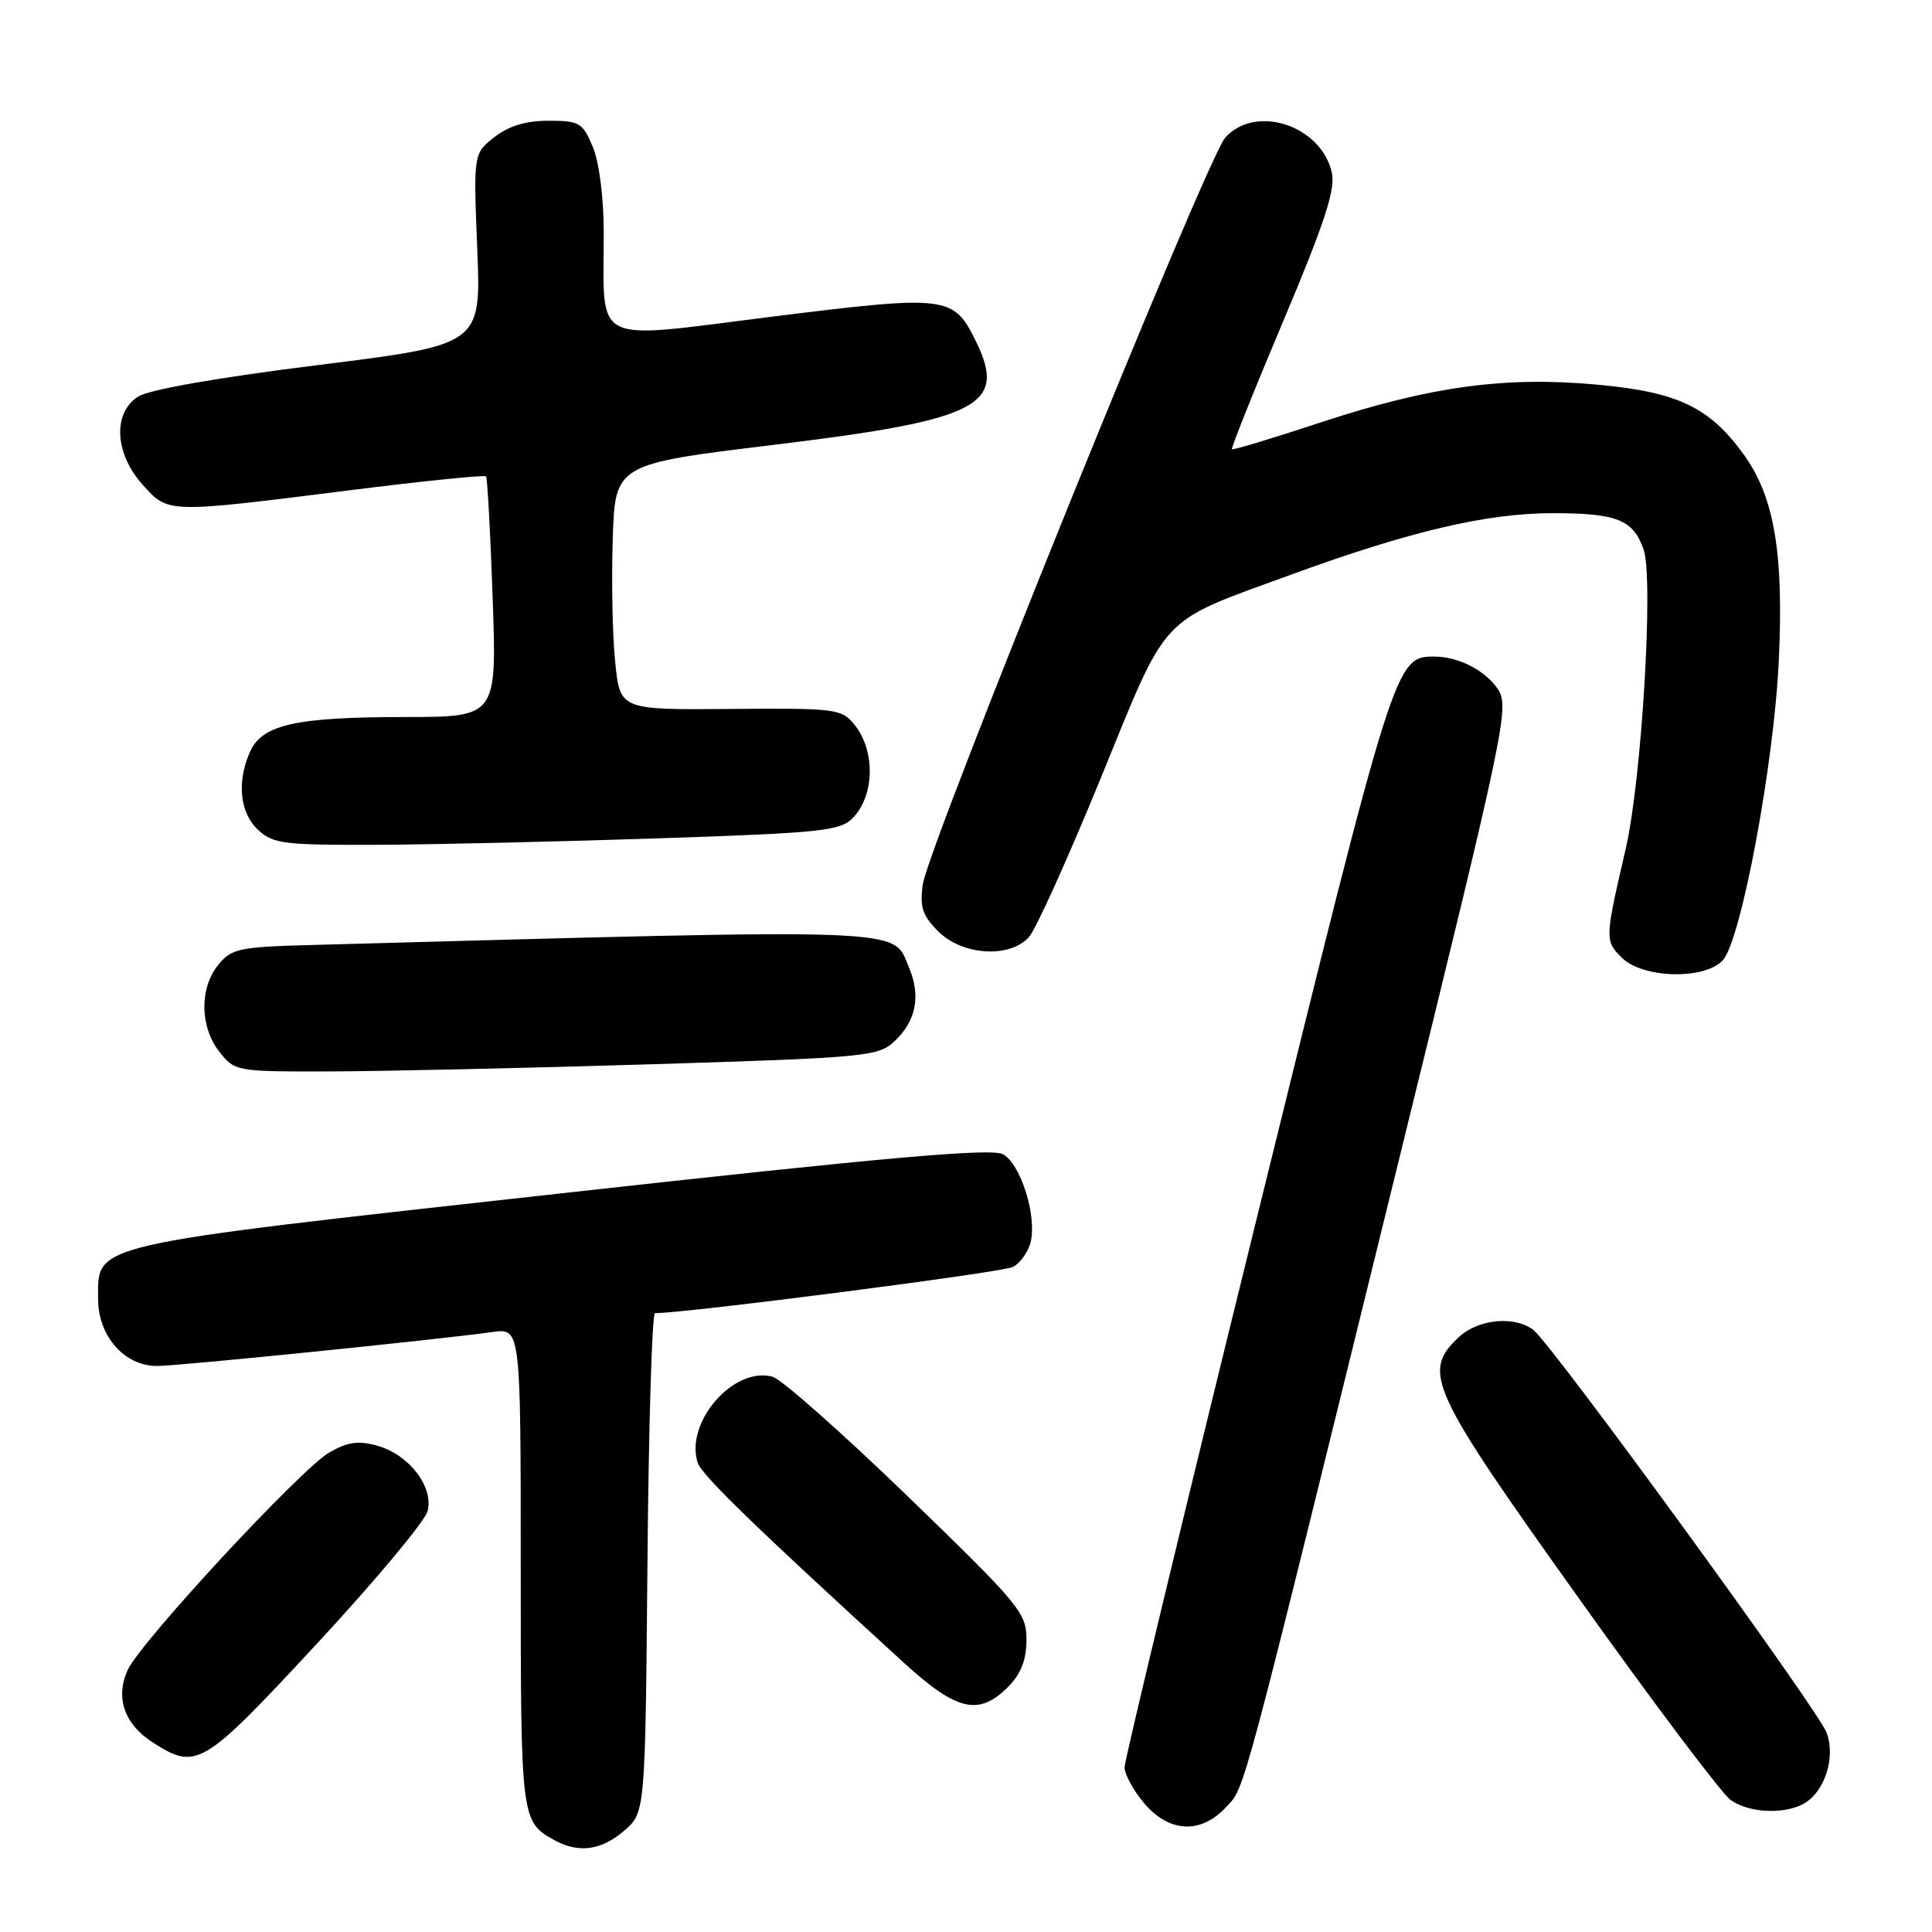 <?xml version="1.0" encoding="UTF-8" standalone="no"?>
<!DOCTYPE svg PUBLIC "-//W3C//DTD SVG 1.1//EN" "http://www.w3.org/Graphics/SVG/1.1/DTD/svg11.dtd" >
<svg xmlns="http://www.w3.org/2000/svg" xmlns:xlink="http://www.w3.org/1999/xlink" version="1.1" viewBox="0 0 256 256">
 <g >
 <path fill="currentColor"
d=" M 82.69 242.59 C 85.50 240.18 85.50 240.18 85.79 207.09 C 85.95 188.89 86.40 174.00 86.79 174.00 C 90.93 174.00 132.90 168.59 134.22 167.88 C 135.19 167.37 136.24 165.89 136.56 164.61 C 137.43 161.15 135.24 154.20 132.89 152.94 C 131.34 152.11 117.42 153.34 74.31 158.13 C 11.16 165.13 13.00 164.71 13.00 172.12 C 13.00 177.04 16.48 181.00 20.81 181.00 C 23.63 181.00 57.77 177.54 65.25 176.50 C 69.00 175.98 69.00 175.98 69.00 207.80 C 69.00 241.14 69.03 241.40 73.50 243.85 C 76.69 245.59 79.68 245.18 82.69 242.59 Z  M 162.43 239.48 C 165.04 236.66 164.02 240.48 185.62 152.65 C 199.40 96.63 200.02 93.68 198.50 91.35 C 196.85 88.85 193.27 87.00 190.05 87.00 C 184.88 87.00 184.80 87.24 166.51 161.50 C 156.88 200.55 149.01 233.25 149.01 234.17 C 149.00 235.09 150.17 237.23 151.59 238.92 C 154.89 242.84 159.11 243.06 162.43 239.48 Z  M 238.93 239.04 C 241.76 237.52 243.28 232.88 242.03 229.57 C 240.85 226.47 205.73 178.24 203.21 176.25 C 200.74 174.31 195.89 174.76 193.31 177.17 C 188.38 181.81 189.37 183.98 209.11 211.65 C 219.06 225.61 228.16 237.70 229.33 238.52 C 231.74 240.21 236.28 240.45 238.93 239.04 Z  M 41.97 217.82 C 49.72 209.47 56.32 201.56 56.66 200.23 C 57.47 197.01 54.24 192.79 50.05 191.58 C 47.51 190.86 46.11 191.05 43.65 192.45 C 39.92 194.58 18.61 217.57 16.92 221.28 C 15.25 224.94 16.47 228.47 20.24 230.88 C 26.06 234.61 26.82 234.15 41.97 217.82 Z  M 133.55 223.55 C 135.28 221.81 136.00 219.98 136.01 217.30 C 136.02 213.70 135.18 212.69 120.26 198.25 C 111.59 189.87 103.54 182.74 102.36 182.42 C 97.22 181.02 90.74 188.45 92.44 193.80 C 92.96 195.44 100.02 202.29 119.74 220.30 C 126.78 226.73 129.68 227.41 133.55 223.55 Z  M 86.38 141.02 C 114.82 140.14 116.38 139.99 118.53 137.97 C 121.39 135.28 122.04 131.99 120.45 128.22 C 118.21 122.89 121.74 123.02 41.16 125.22 C 31.67 125.48 30.66 125.69 28.91 127.86 C 26.41 130.95 26.48 136.07 29.07 139.37 C 31.12 141.97 31.30 142.00 43.82 141.97 C 50.80 141.95 69.95 141.52 86.38 141.02 Z  M 228.29 127.23 C 230.71 124.56 235.07 101.20 235.70 87.52 C 236.37 73.26 235.10 65.81 231.04 60.21 C 226.51 53.96 222.36 51.97 211.78 50.98 C 199.54 49.83 189.58 51.18 175.16 55.92 C 168.75 58.04 163.38 59.66 163.24 59.53 C 163.09 59.41 166.15 51.76 170.04 42.54 C 175.49 29.61 176.97 25.12 176.48 22.90 C 175.10 16.62 166.36 13.74 162.34 18.25 C 159.88 21.00 123.02 112.04 122.28 117.17 C 121.85 120.19 122.22 121.31 124.33 123.42 C 127.52 126.61 133.79 127.00 136.34 124.17 C 137.25 123.17 141.53 113.68 145.86 103.10 C 154.88 81.00 153.38 82.61 171.00 76.17 C 186.79 70.40 196.98 68.00 205.73 68.00 C 214.27 68.00 216.40 68.85 217.79 72.82 C 219.13 76.67 217.53 103.35 215.41 112.50 C 212.64 124.46 212.63 124.63 214.90 126.90 C 217.66 129.66 225.91 129.86 228.29 127.23 Z  M 87.33 111.08 C 108.78 110.37 111.34 110.10 113.00 108.39 C 115.90 105.41 116.01 99.47 113.22 96.02 C 111.52 93.92 110.75 93.82 96.80 93.94 C 82.17 94.06 82.17 94.06 81.52 87.78 C 81.16 84.33 81.01 77.00 81.19 71.50 C 81.50 61.50 81.50 61.50 102.50 58.95 C 129.78 55.64 133.49 53.75 129.32 45.24 C 126.34 39.15 125.58 39.06 102.14 41.98 C 78.06 44.99 80.00 45.97 80.00 30.84 C 80.00 26.20 79.40 21.50 78.55 19.47 C 77.21 16.25 76.78 16.00 72.69 16.00 C 69.66 16.00 67.40 16.69 65.50 18.18 C 62.73 20.36 62.73 20.36 63.24 33.02 C 63.75 45.68 63.75 45.68 42.15 48.37 C 28.84 50.03 19.68 51.64 18.28 52.56 C 14.92 54.76 15.19 60.06 18.87 64.19 C 22.32 68.04 21.95 68.03 46.29 64.97 C 56.07 63.74 64.22 62.91 64.40 63.12 C 64.58 63.33 64.98 70.59 65.28 79.25 C 65.83 95.00 65.83 95.00 53.67 95.01 C 39.26 95.01 34.77 96.01 33.16 99.55 C 31.35 103.53 31.76 107.70 34.19 109.96 C 36.18 111.81 37.63 111.99 49.94 111.94 C 57.40 111.91 74.22 111.52 87.33 111.08 Z "/>
</g>
</svg>
